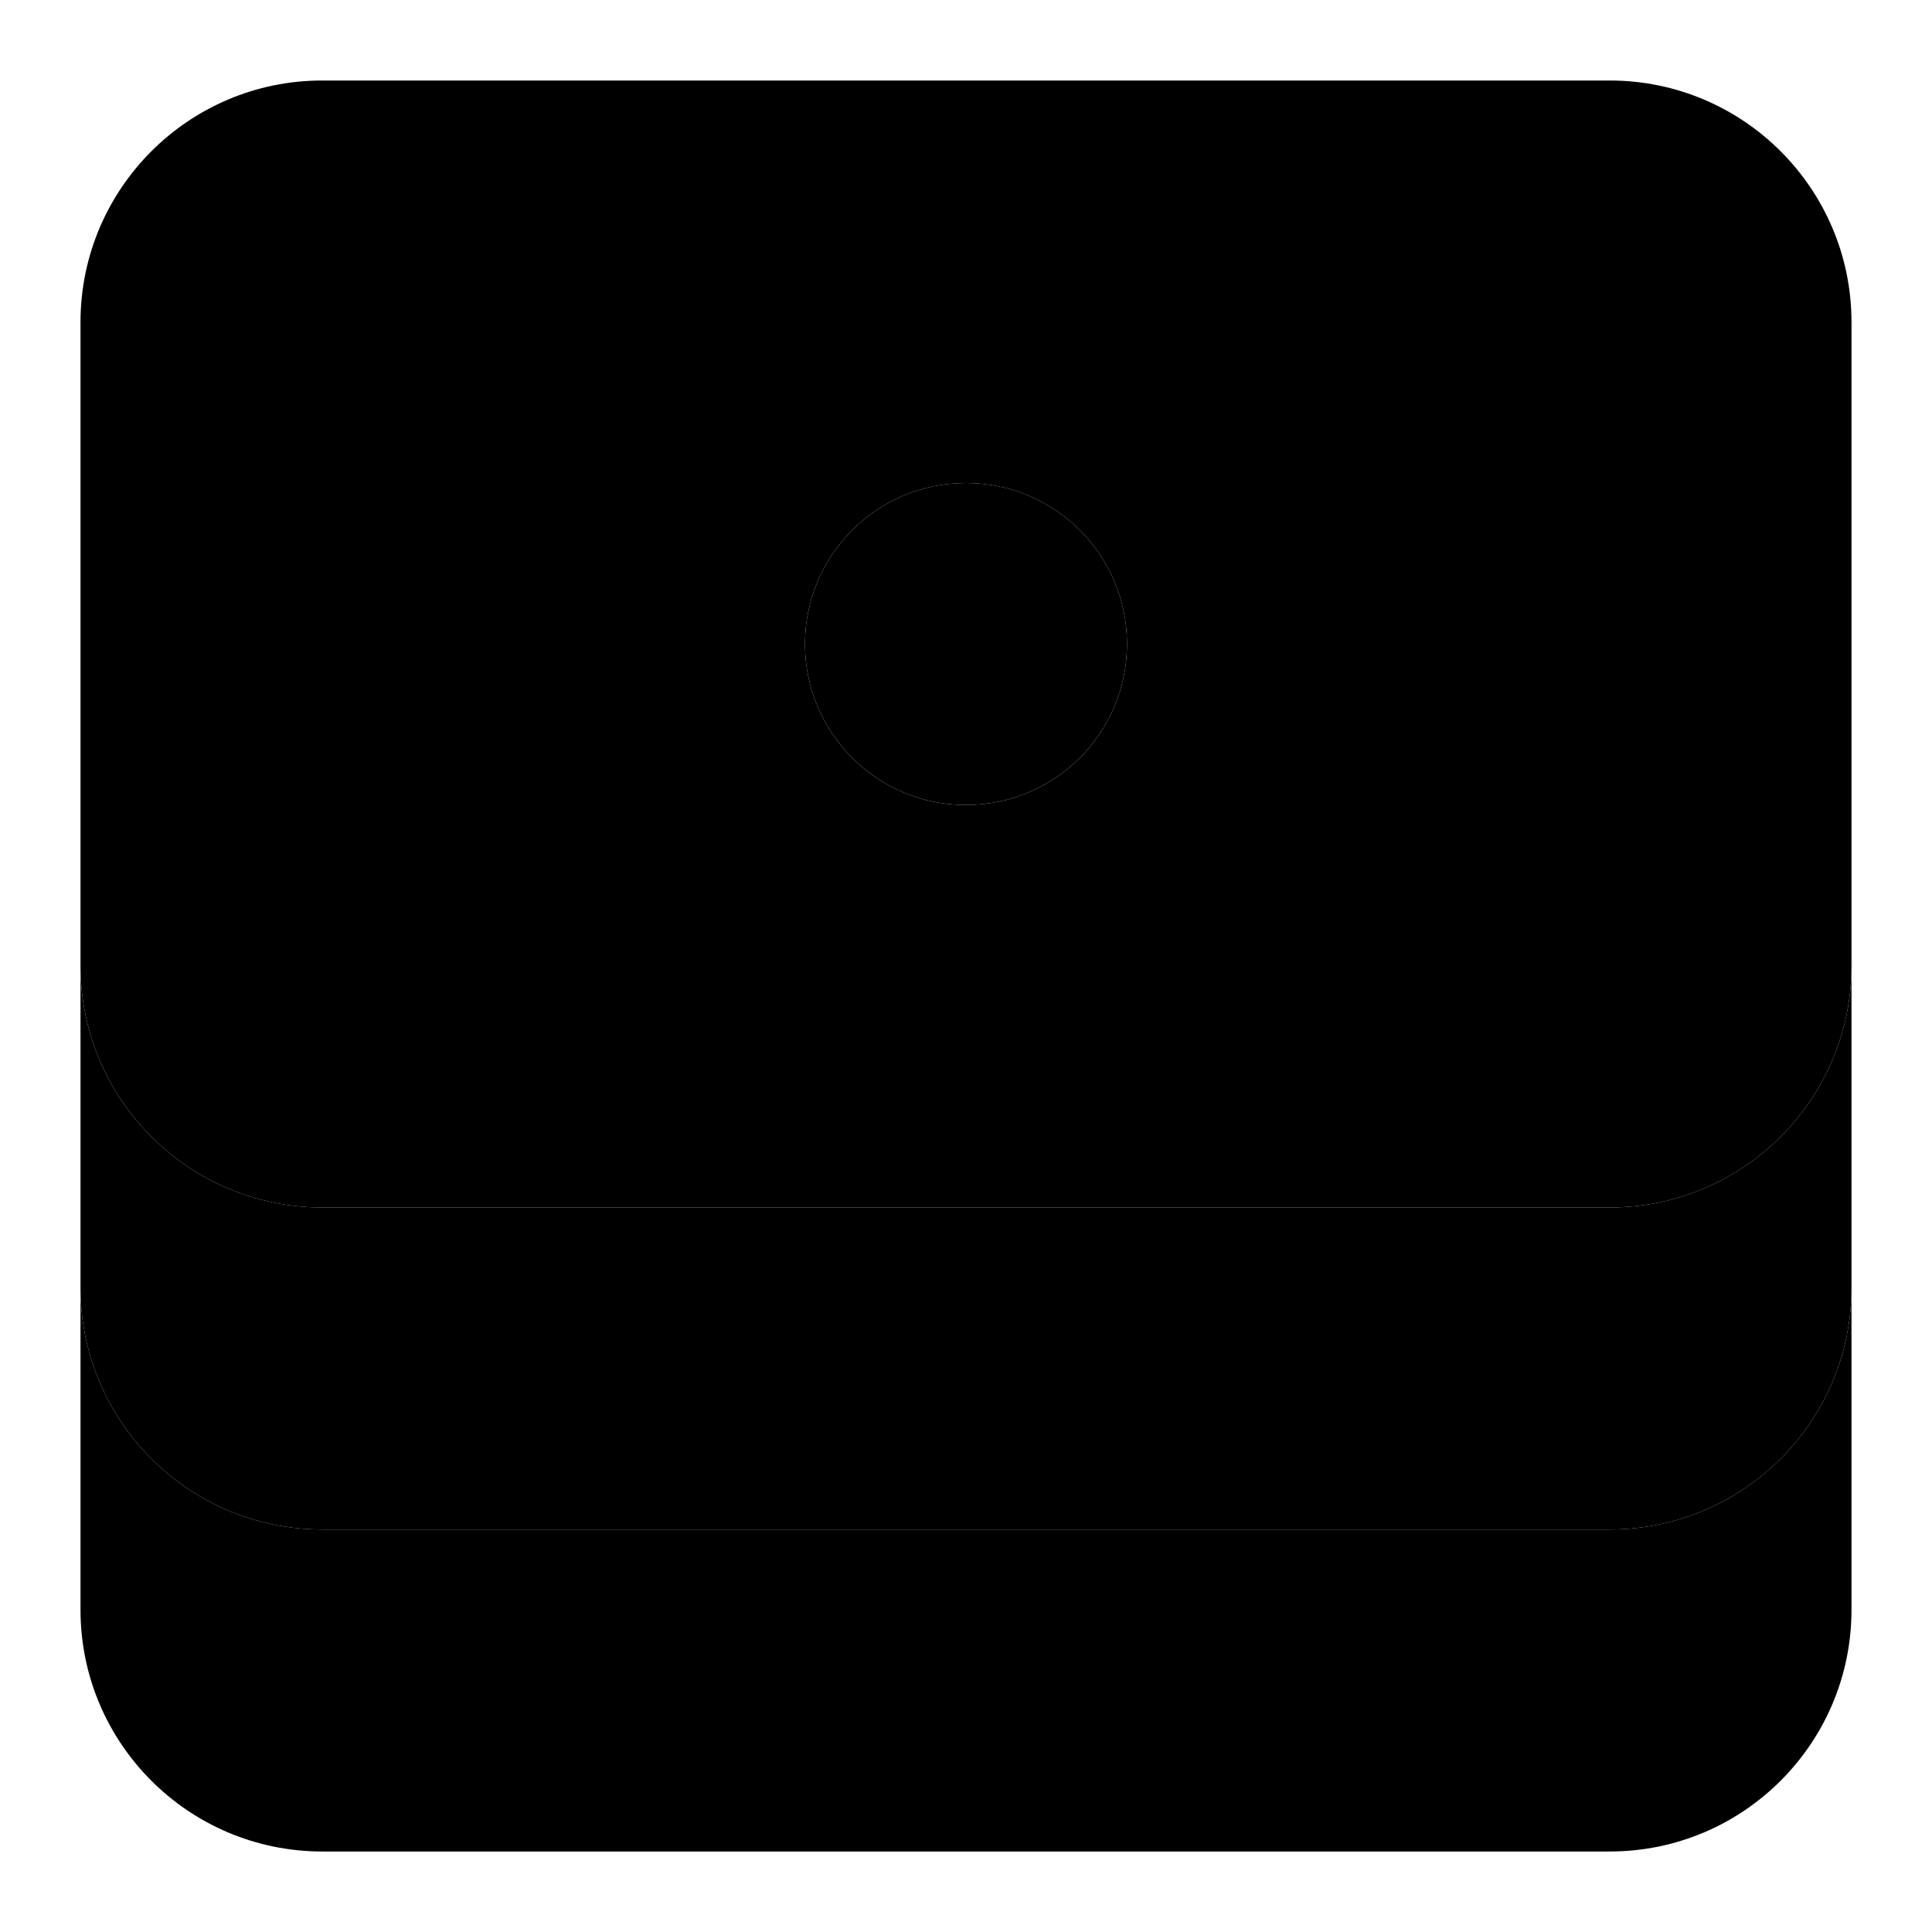 <svg xmlns="http://www.w3.org/2000/svg" width="24" height="24" viewBox="0 0 24 24">
    <path class="pr-icon-quaternary" d="M20,15H4c-1.656-0.002-2.998-1.344-3-3v4c0.002,1.656,1.344,2.998,3,3h16c1.656-0.002,2.998-1.344,3-3v-4C22.998,13.656,21.656,14.998,20,15z"></path>
    <path class="pr-icon-tertiary" d="M20,19H4c-1.656-0.002-2.998-1.344-3-3v4c0.002,1.656,1.344,2.998,3,3h16c1.656-0.002,2.998-1.344,3-3v-4C22.998,17.656,21.656,18.998,20,19z"></path>
    <circle cx="12" cy="8" r="2" class="pr-icon-quaternary"></circle>
    <path class="pr-icon-tertiary" d="M20,1H4c-1.656,0.002-2.998,1.344-3,3v8c0.002,1.656,1.344,2.998,3,3h16c1.656-0.002,2.998-1.344,3-3v-8C22.998,2.344,21.656,1.002,20,1z M12,10c-1.105,0-2-0.895-2-2s0.895-2,2-2s2,0.895,2,2S13.105,10,12,10z"></path>
    <circle cx="6" cy="8" r="1" class="pr-icon-primary"></circle>
    <circle cx="18" cy="8" r="1" class="pr-icon-primary"></circle>
</svg>
